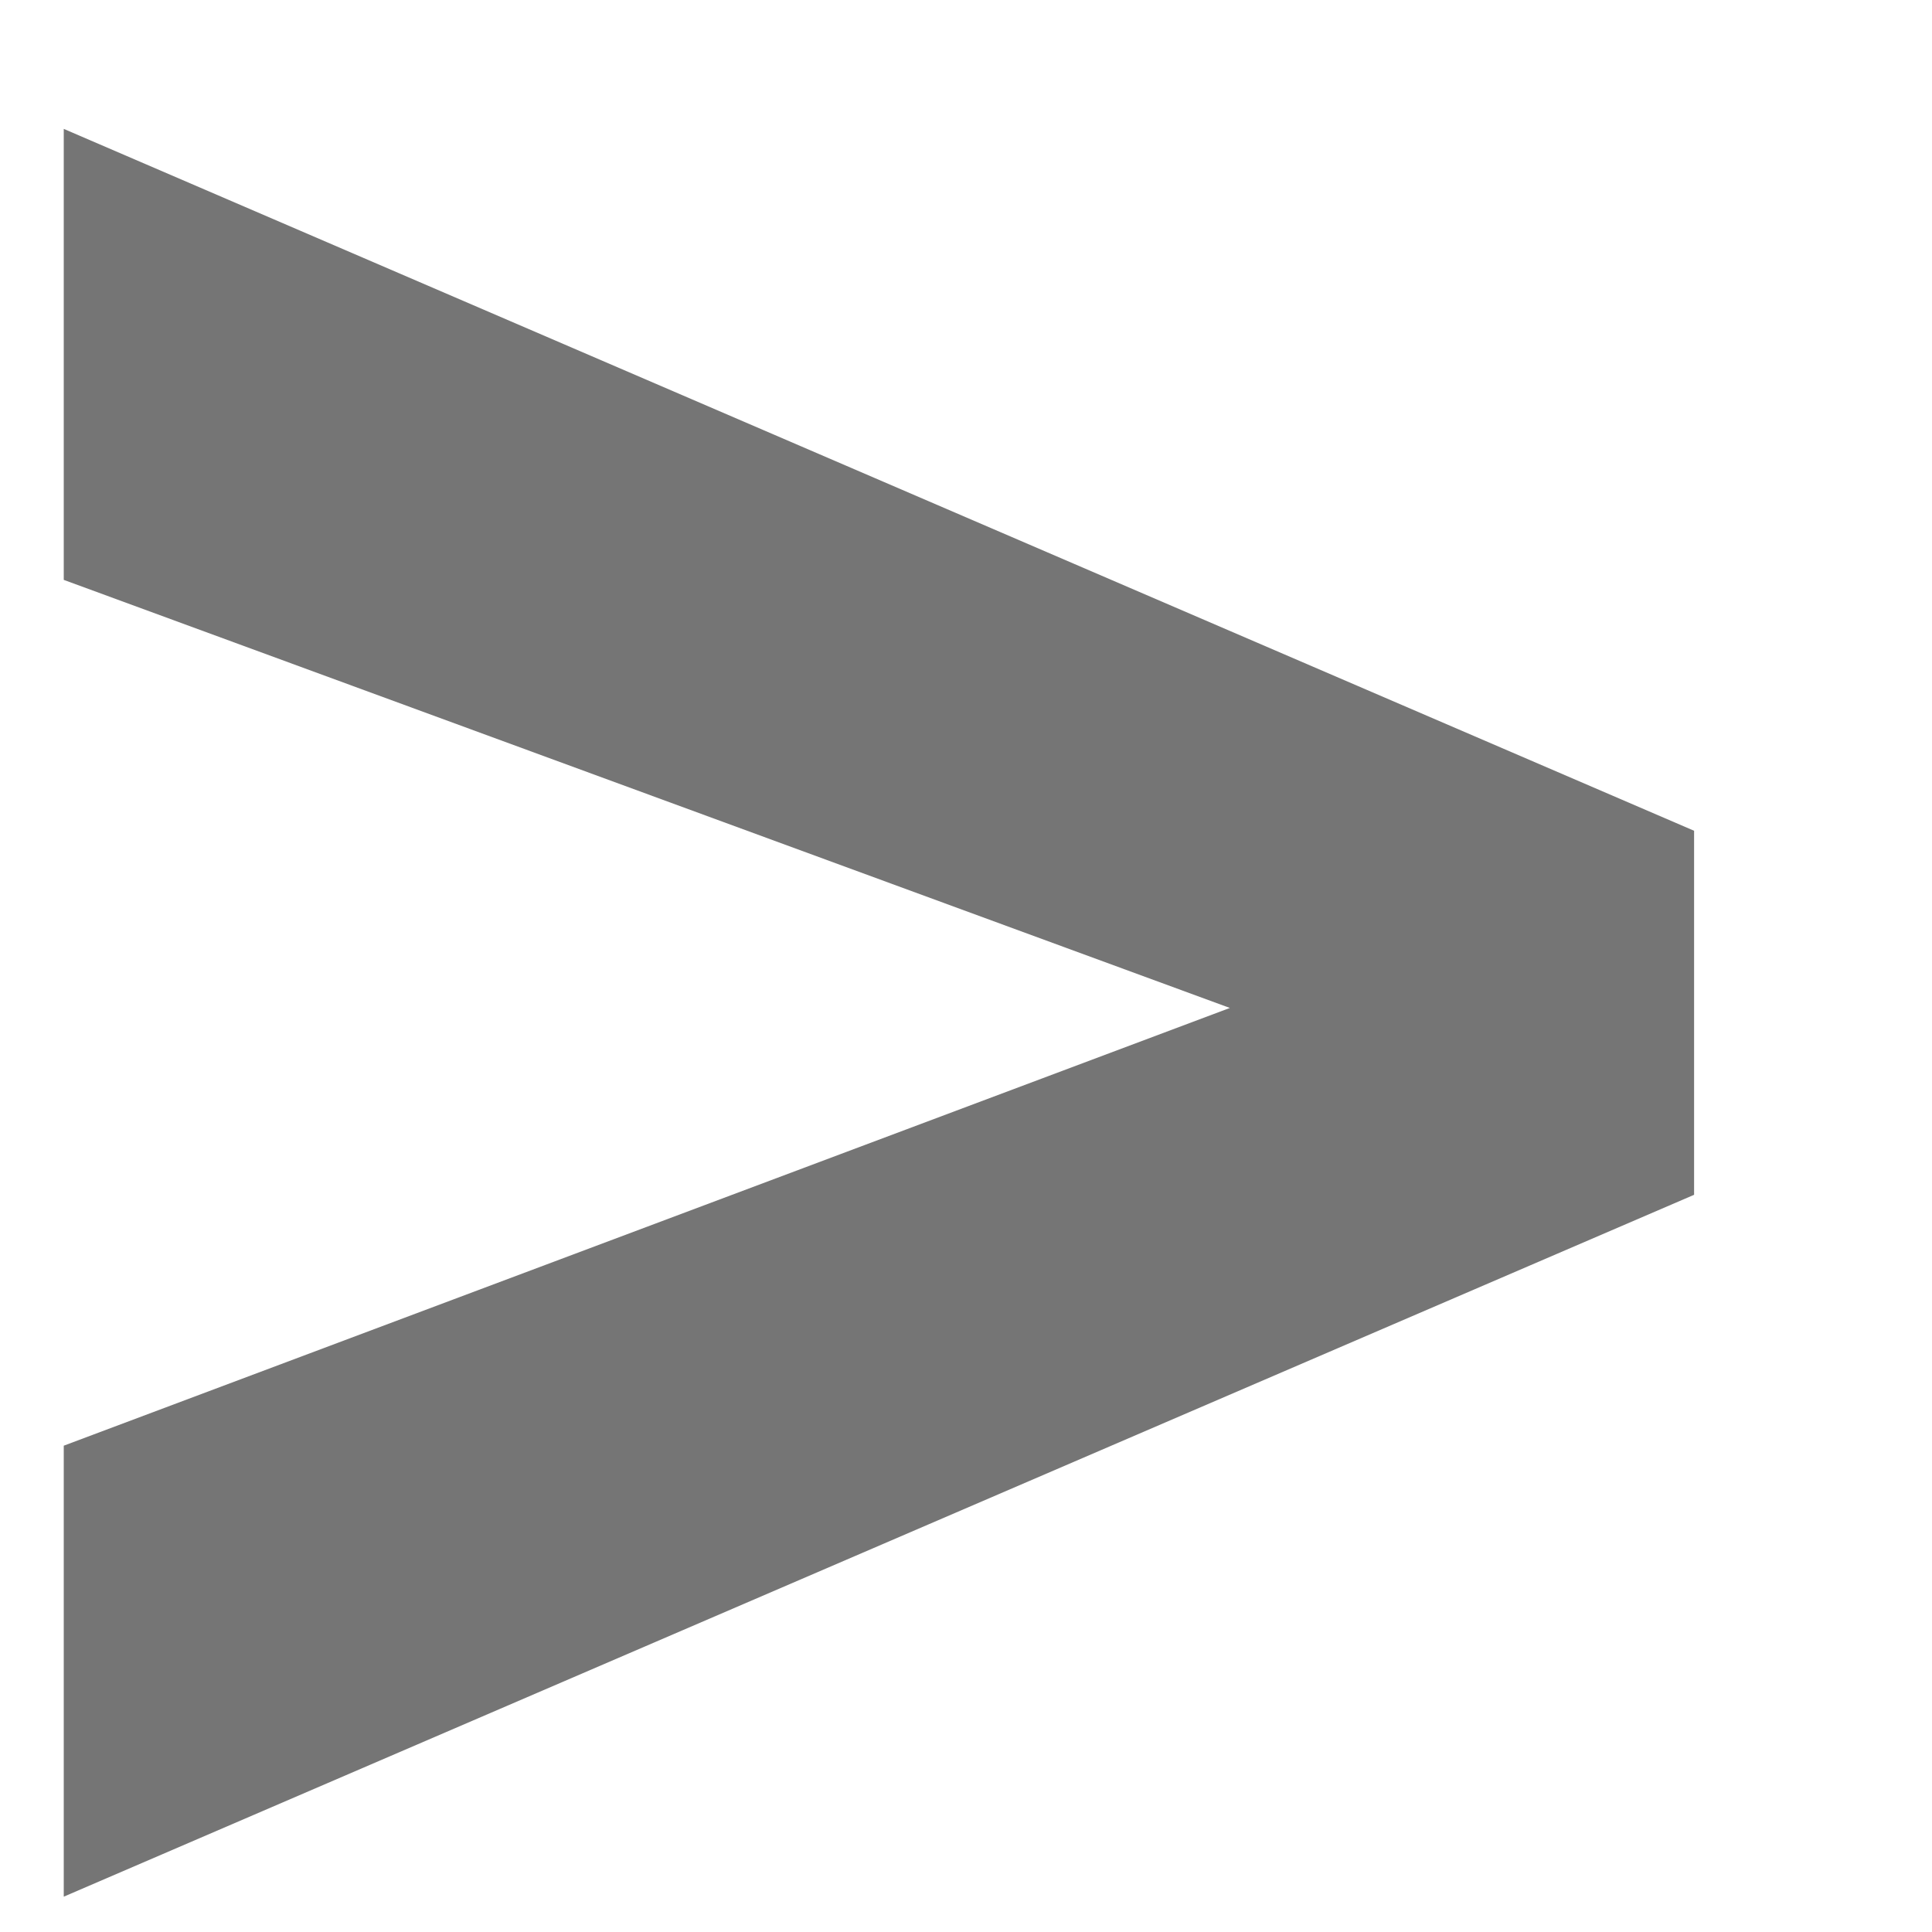 <svg width="7" height="7" viewBox="0 0 7 7" fill="none" xmlns="http://www.w3.org/2000/svg">
  <path d="M4.456 3.652L0.231 2.101V0.467L6.138 3.01V4.329L0.231 6.872V5.238L4.456 3.652Z" fill="#757575"/>
</svg>
